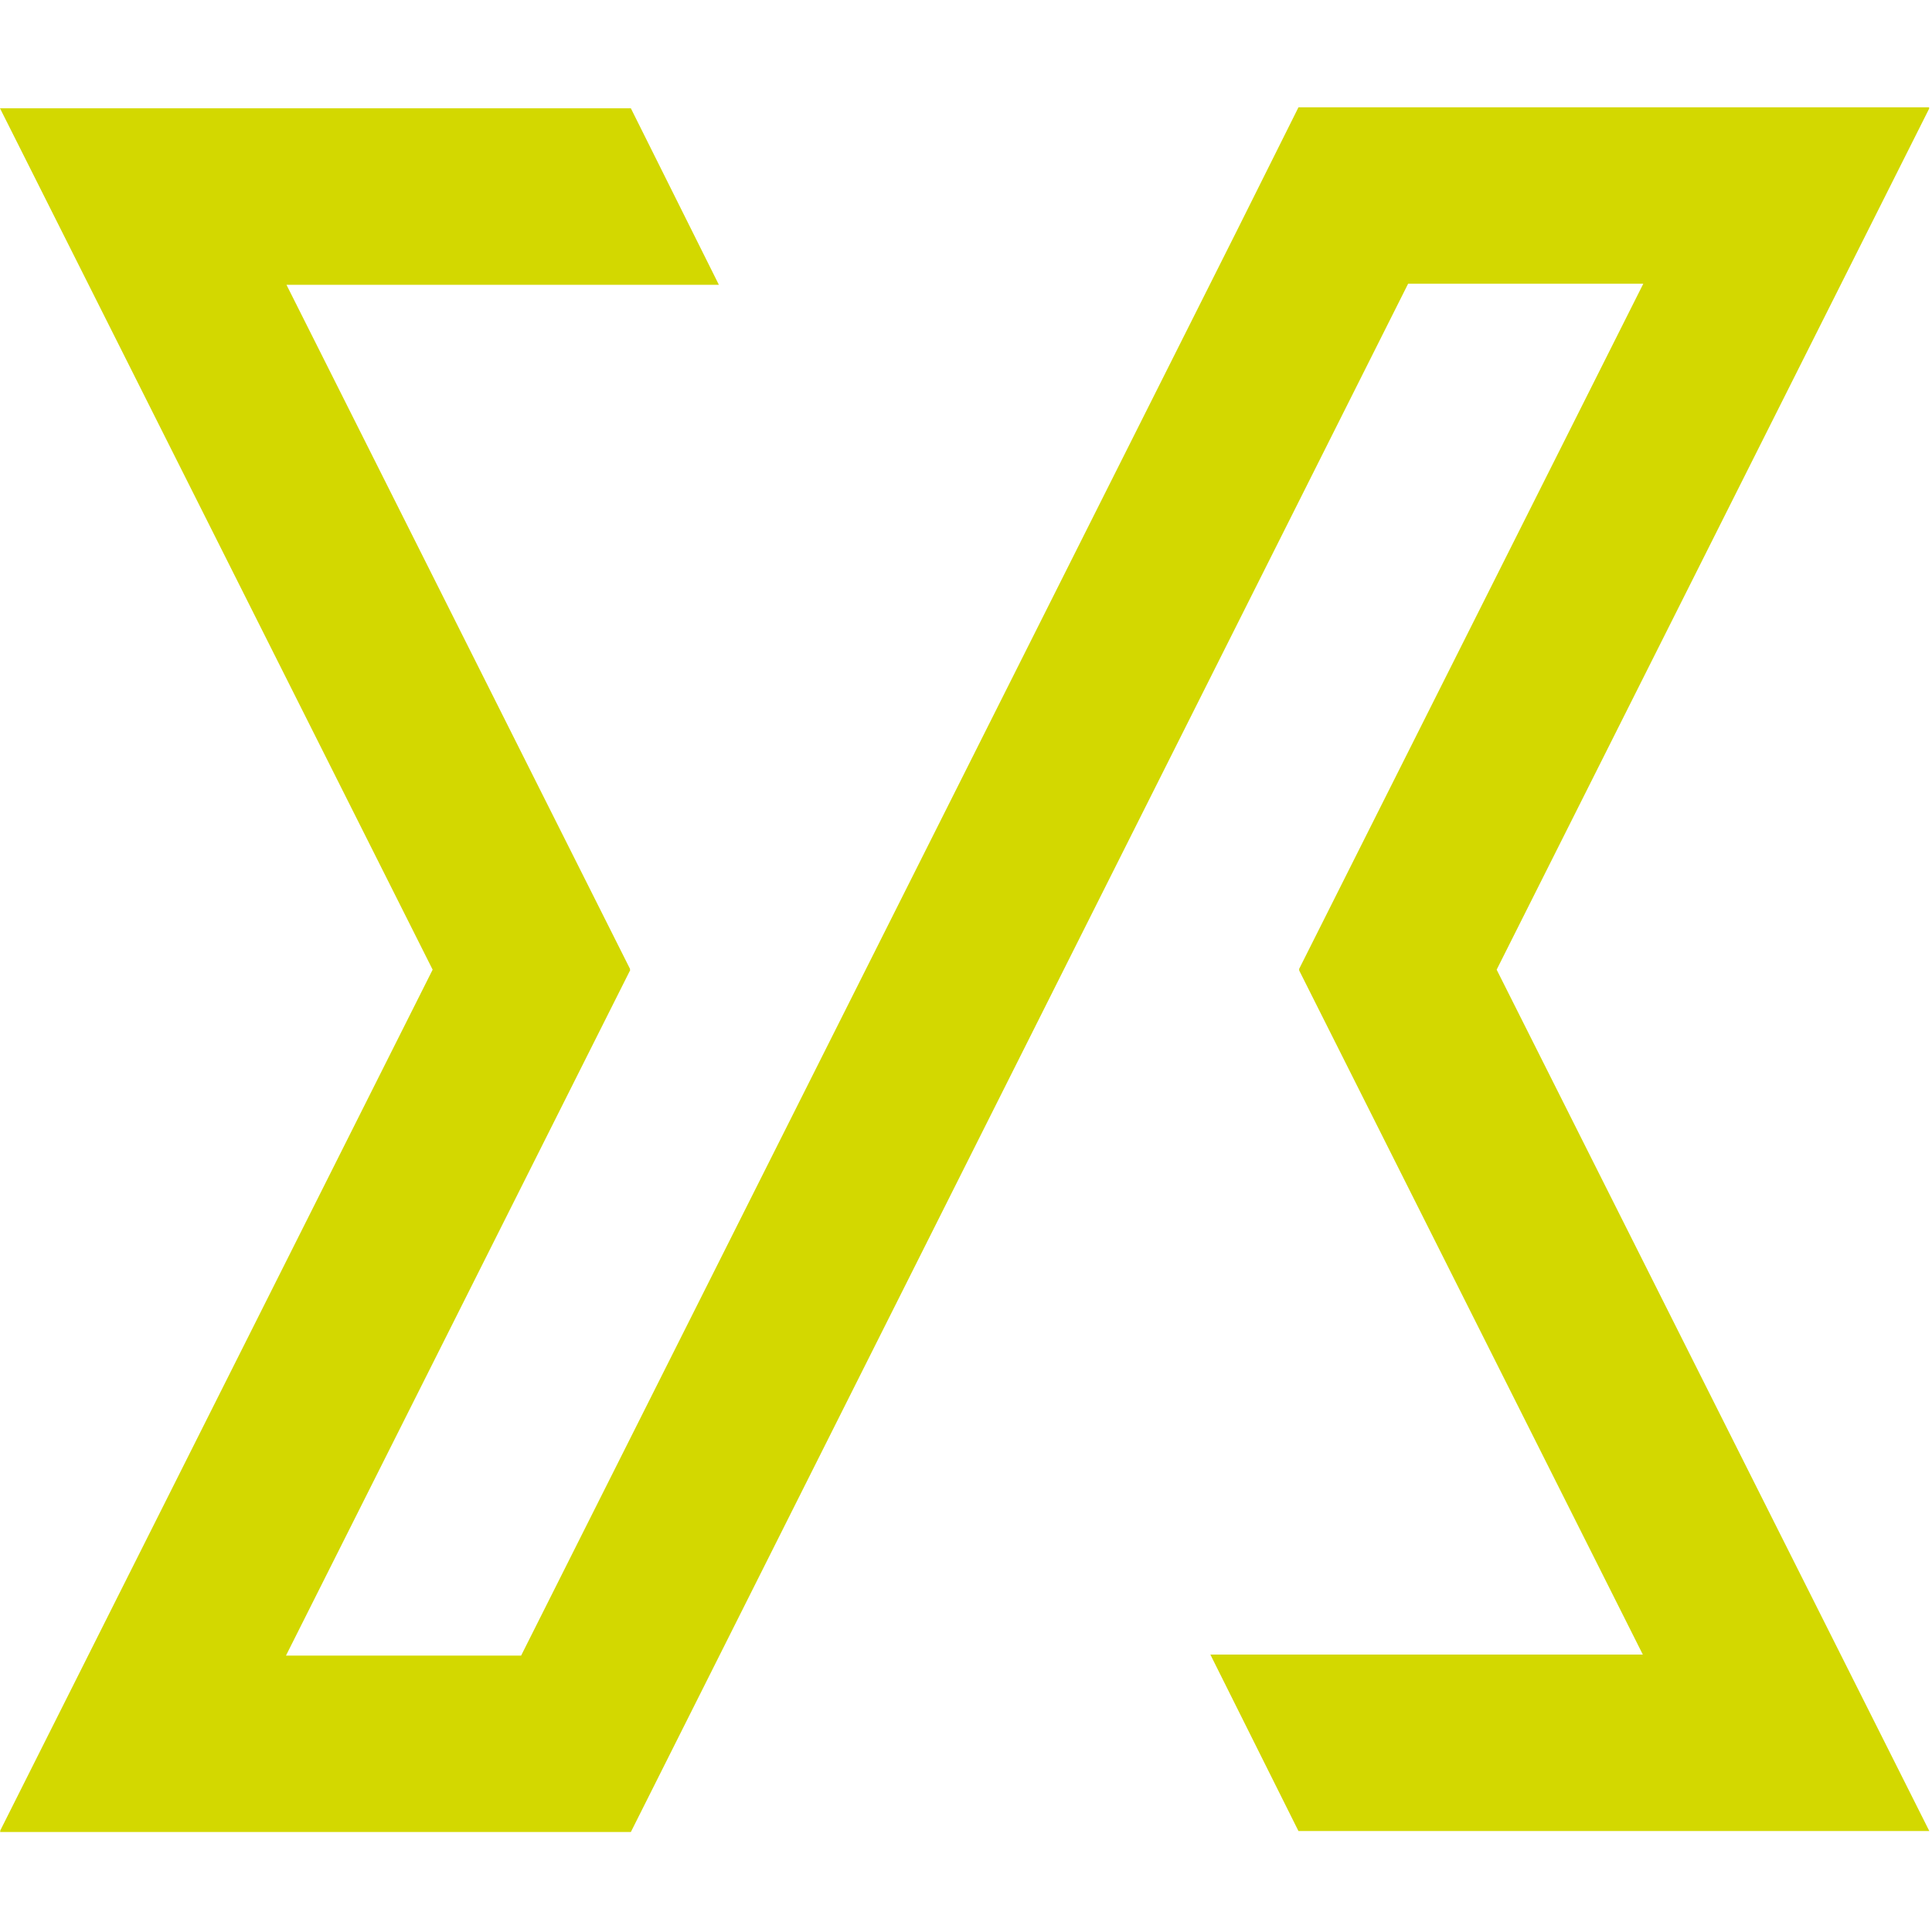 <svg viewBox="0 0 90 90" xmlns="http://www.w3.org/2000/svg"><path d="m60.2 5.576-2.586 5.18-33.338 66.367H13.322l16.035-31.931-.014-.028.009-.023-16.006-31.873h20.143l-4.101-8.223H0l20.154 40.126L0 85.297h.023L0 85.341h29.388l36.207-72.123h10.956l-16.038 31.93.015.032-.01.022L76.53 77.077H56.384l4.103 8.22h29.388L69.72 45.171 89.875 5.045h-.021L89.875 5H60.487z" fill="#D3D800"/></svg>